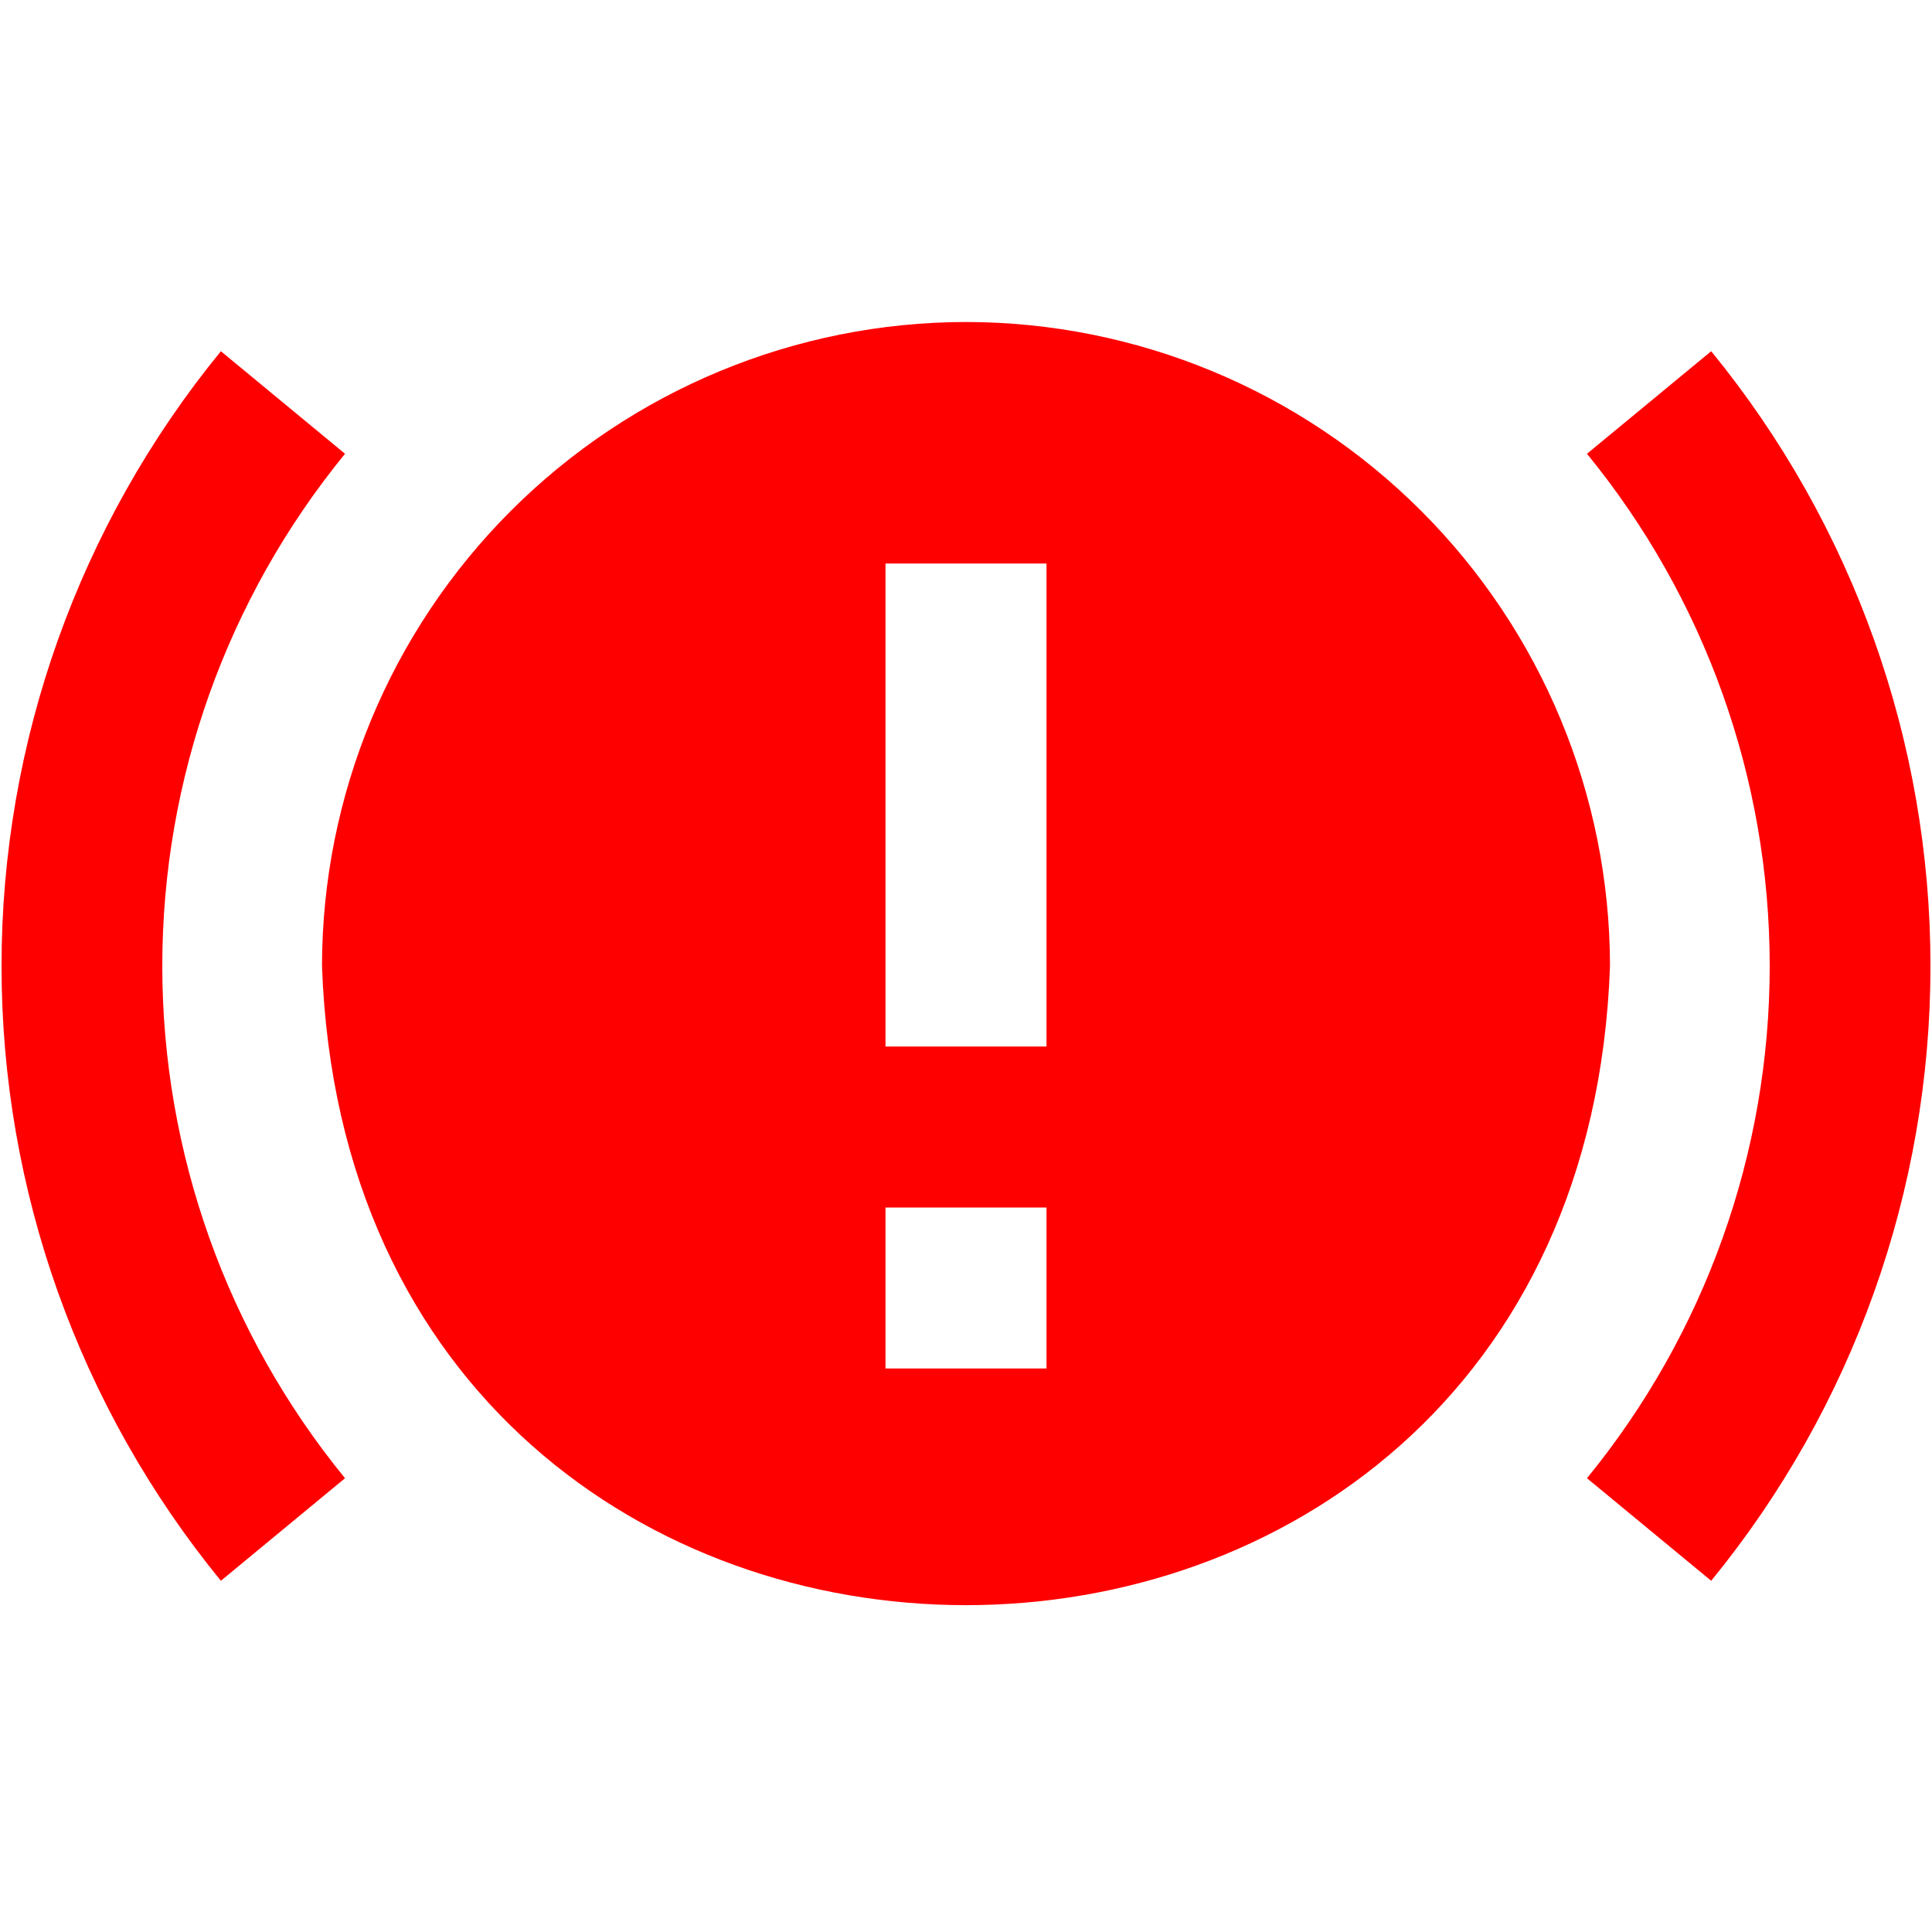<svg width="24" height="24" viewBox="0 0 24 24" fill="none" xmlns="http://www.w3.org/2000/svg">
<path d="M12 4C9.879 4.002 7.846 4.846 6.346 6.346C4.846 7.846 4.002 9.879 4 12C4.376 22.588 19.626 22.585 20 12C19.998 9.879 19.154 7.846 17.654 6.346C16.154 4.846 14.121 4.002 12 4ZM13 17H11V15H13V17ZM13 13H11V7H13V13ZM21.257 19.637L19.714 18.363C21.182 16.567 21.984 14.319 21.984 12C21.984 9.681 21.182 7.433 19.714 5.637L21.257 4.363C23.019 6.518 23.981 9.216 23.981 12C23.981 14.784 23.019 17.482 21.257 19.637ZM2.744 19.637C0.982 17.482 0.019 14.784 0.019 12C0.019 9.216 0.982 6.518 2.744 4.363L4.286 5.637C2.818 7.433 2.016 9.681 2.016 12C2.016 14.319 2.818 16.567 4.286 18.363L2.744 19.637Z" fill="#FF0000"/>
</svg>
